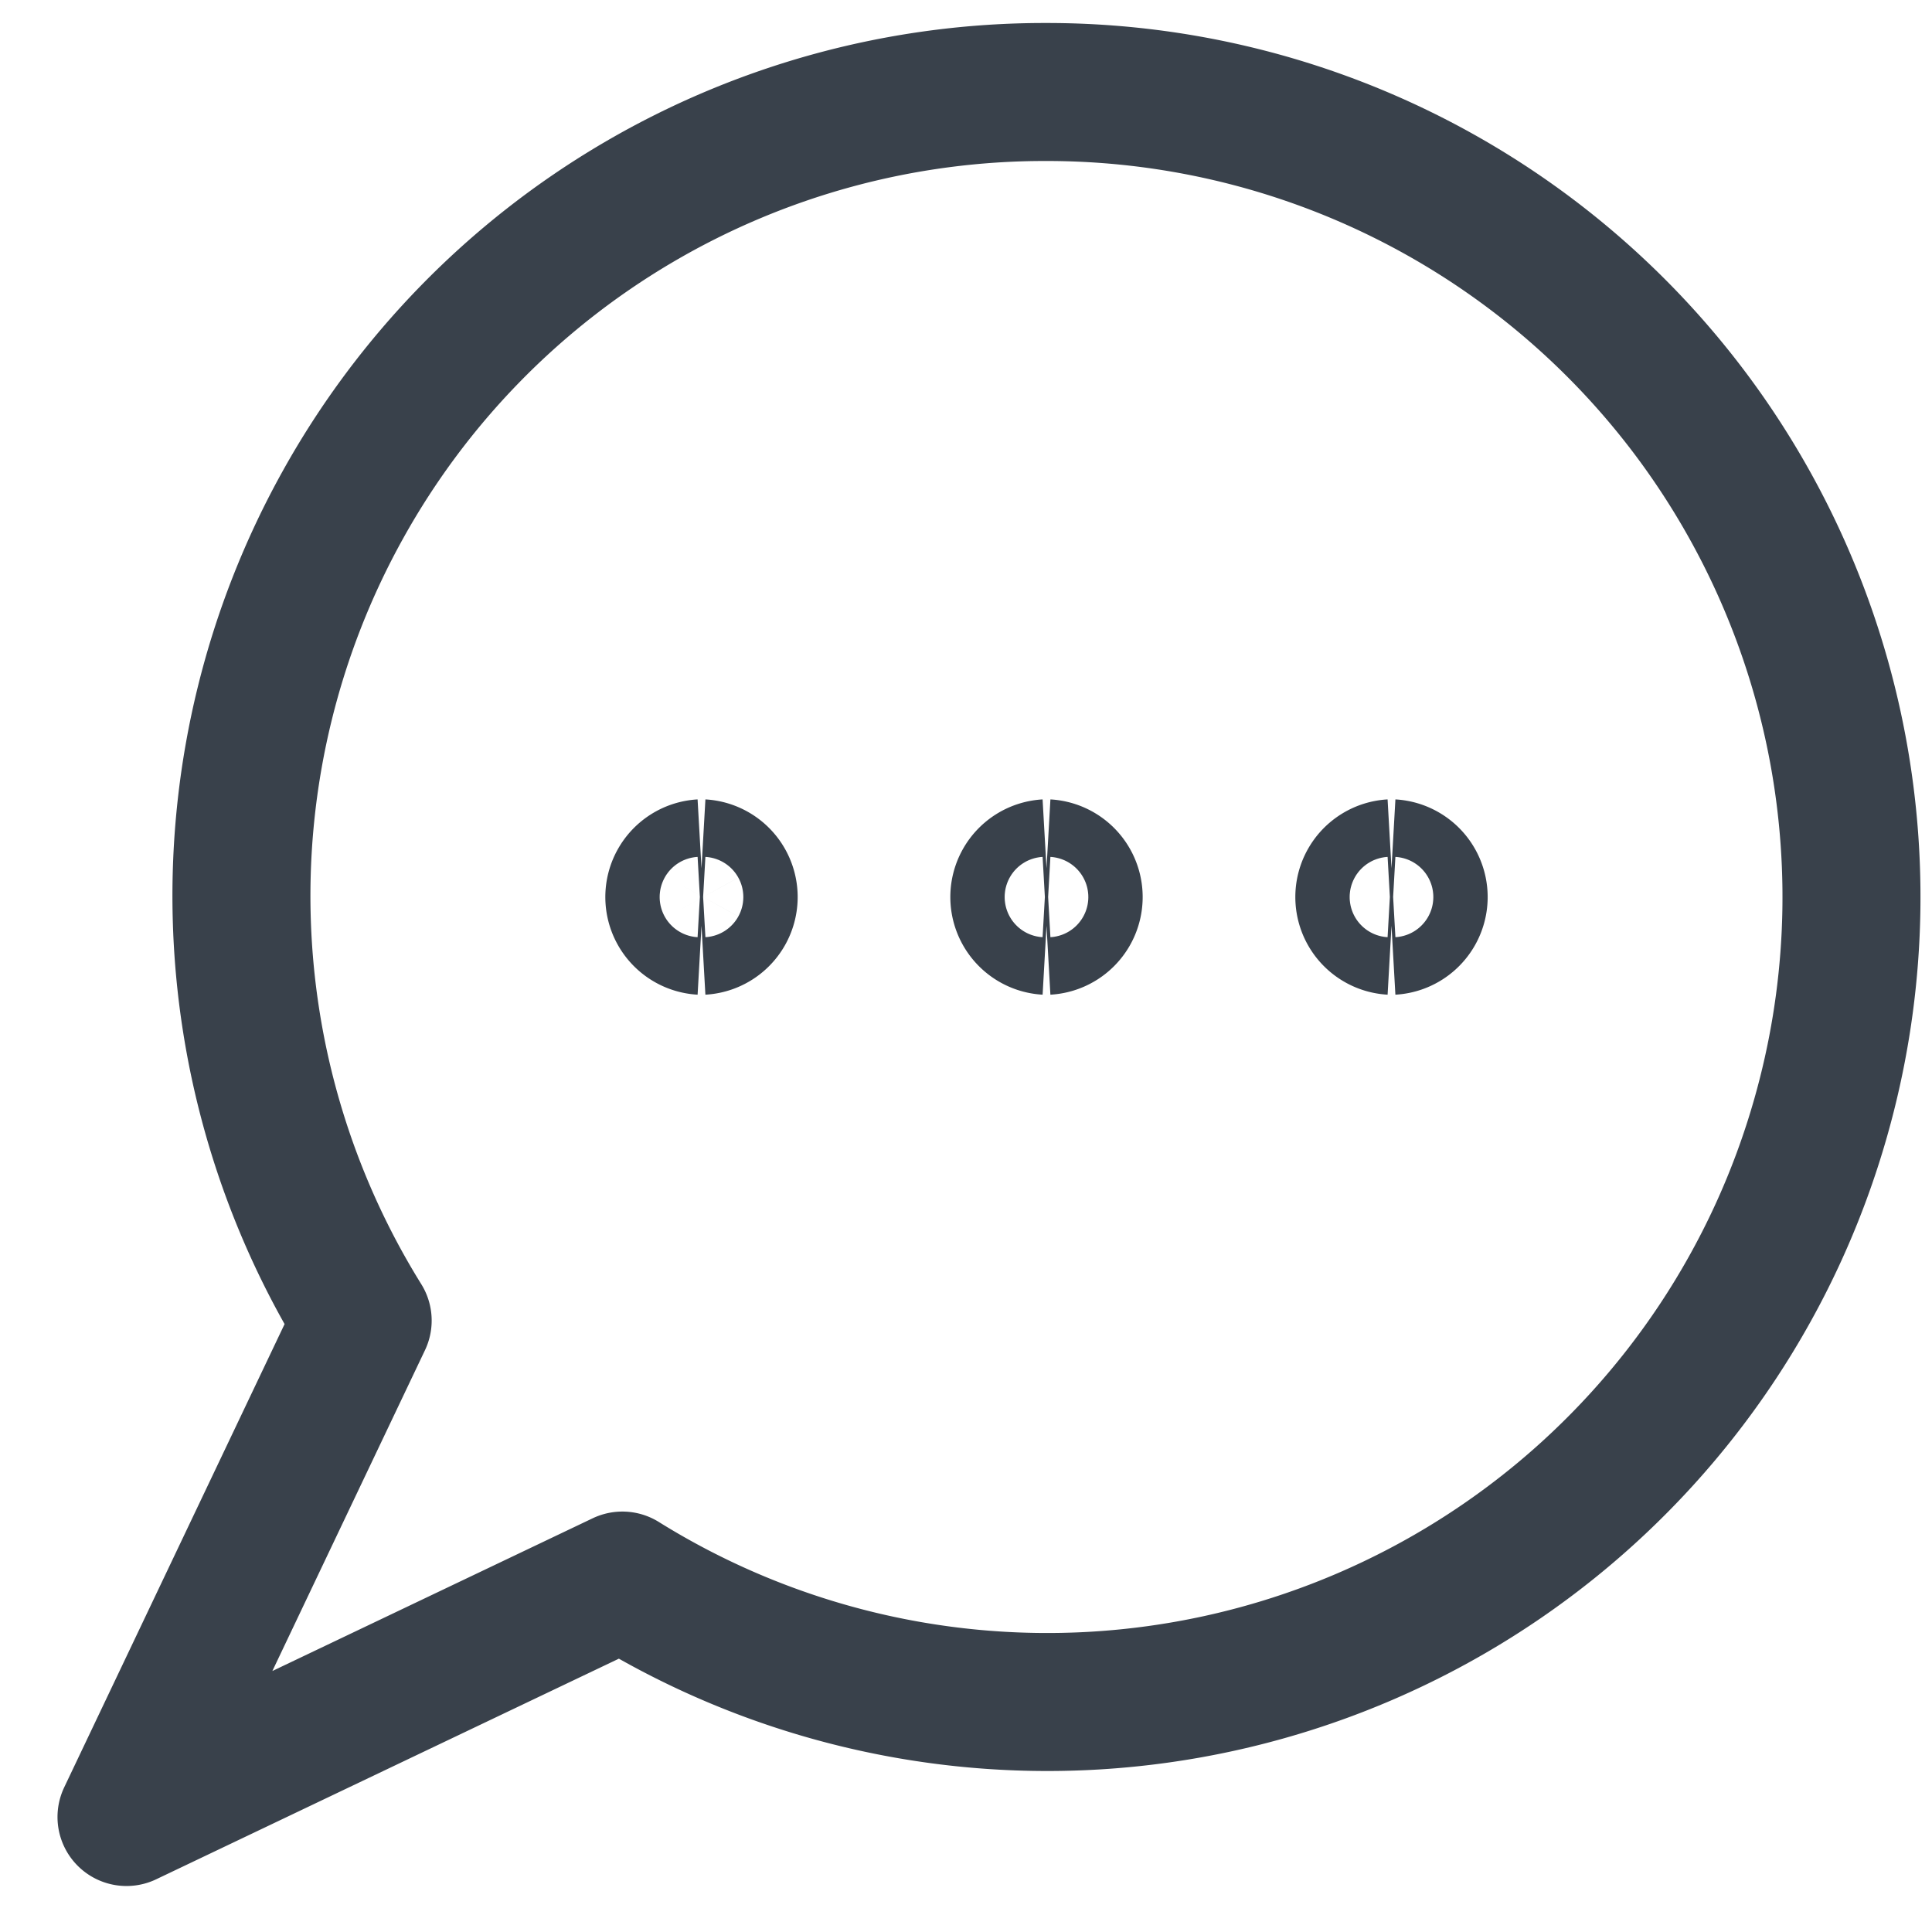 <svg width="21" height="21" viewBox="0 0 21 21" xmlns="http://www.w3.org/2000/svg">
    <g stroke="#39414B" stroke-width="1.5" fill="none" fill-rule="evenodd">
        <path d="M11.366 1a8.724 8.724 0 0 0-7.64 4.489 8.744 8.744 0 0 0 .216 8.865L1.375 19.75l5.39-2.57a8.739 8.739 0 0 0 13.026-5.035 8.758 8.758 0 0 0-1.436-7.674A8.745 8.745 0 0 0 11.366 1h0z" stroke-linecap="round" stroke-linejoin="round"/>
        <path d="M11.375 10.063a.313.313 0 0 1 0-.625M11.375 10.063a.313.313 0 0 0 0-.625M7.625 10.063a.313.313 0 0 1 0-.625M7.625 10.063a.313.313 0 0 0 0-.625M15.125 10.063a.313.313 0 0 1 0-.625M15.125 10.063a.313.313 0 0 0 0-.625"/>
    </g>
</svg>
